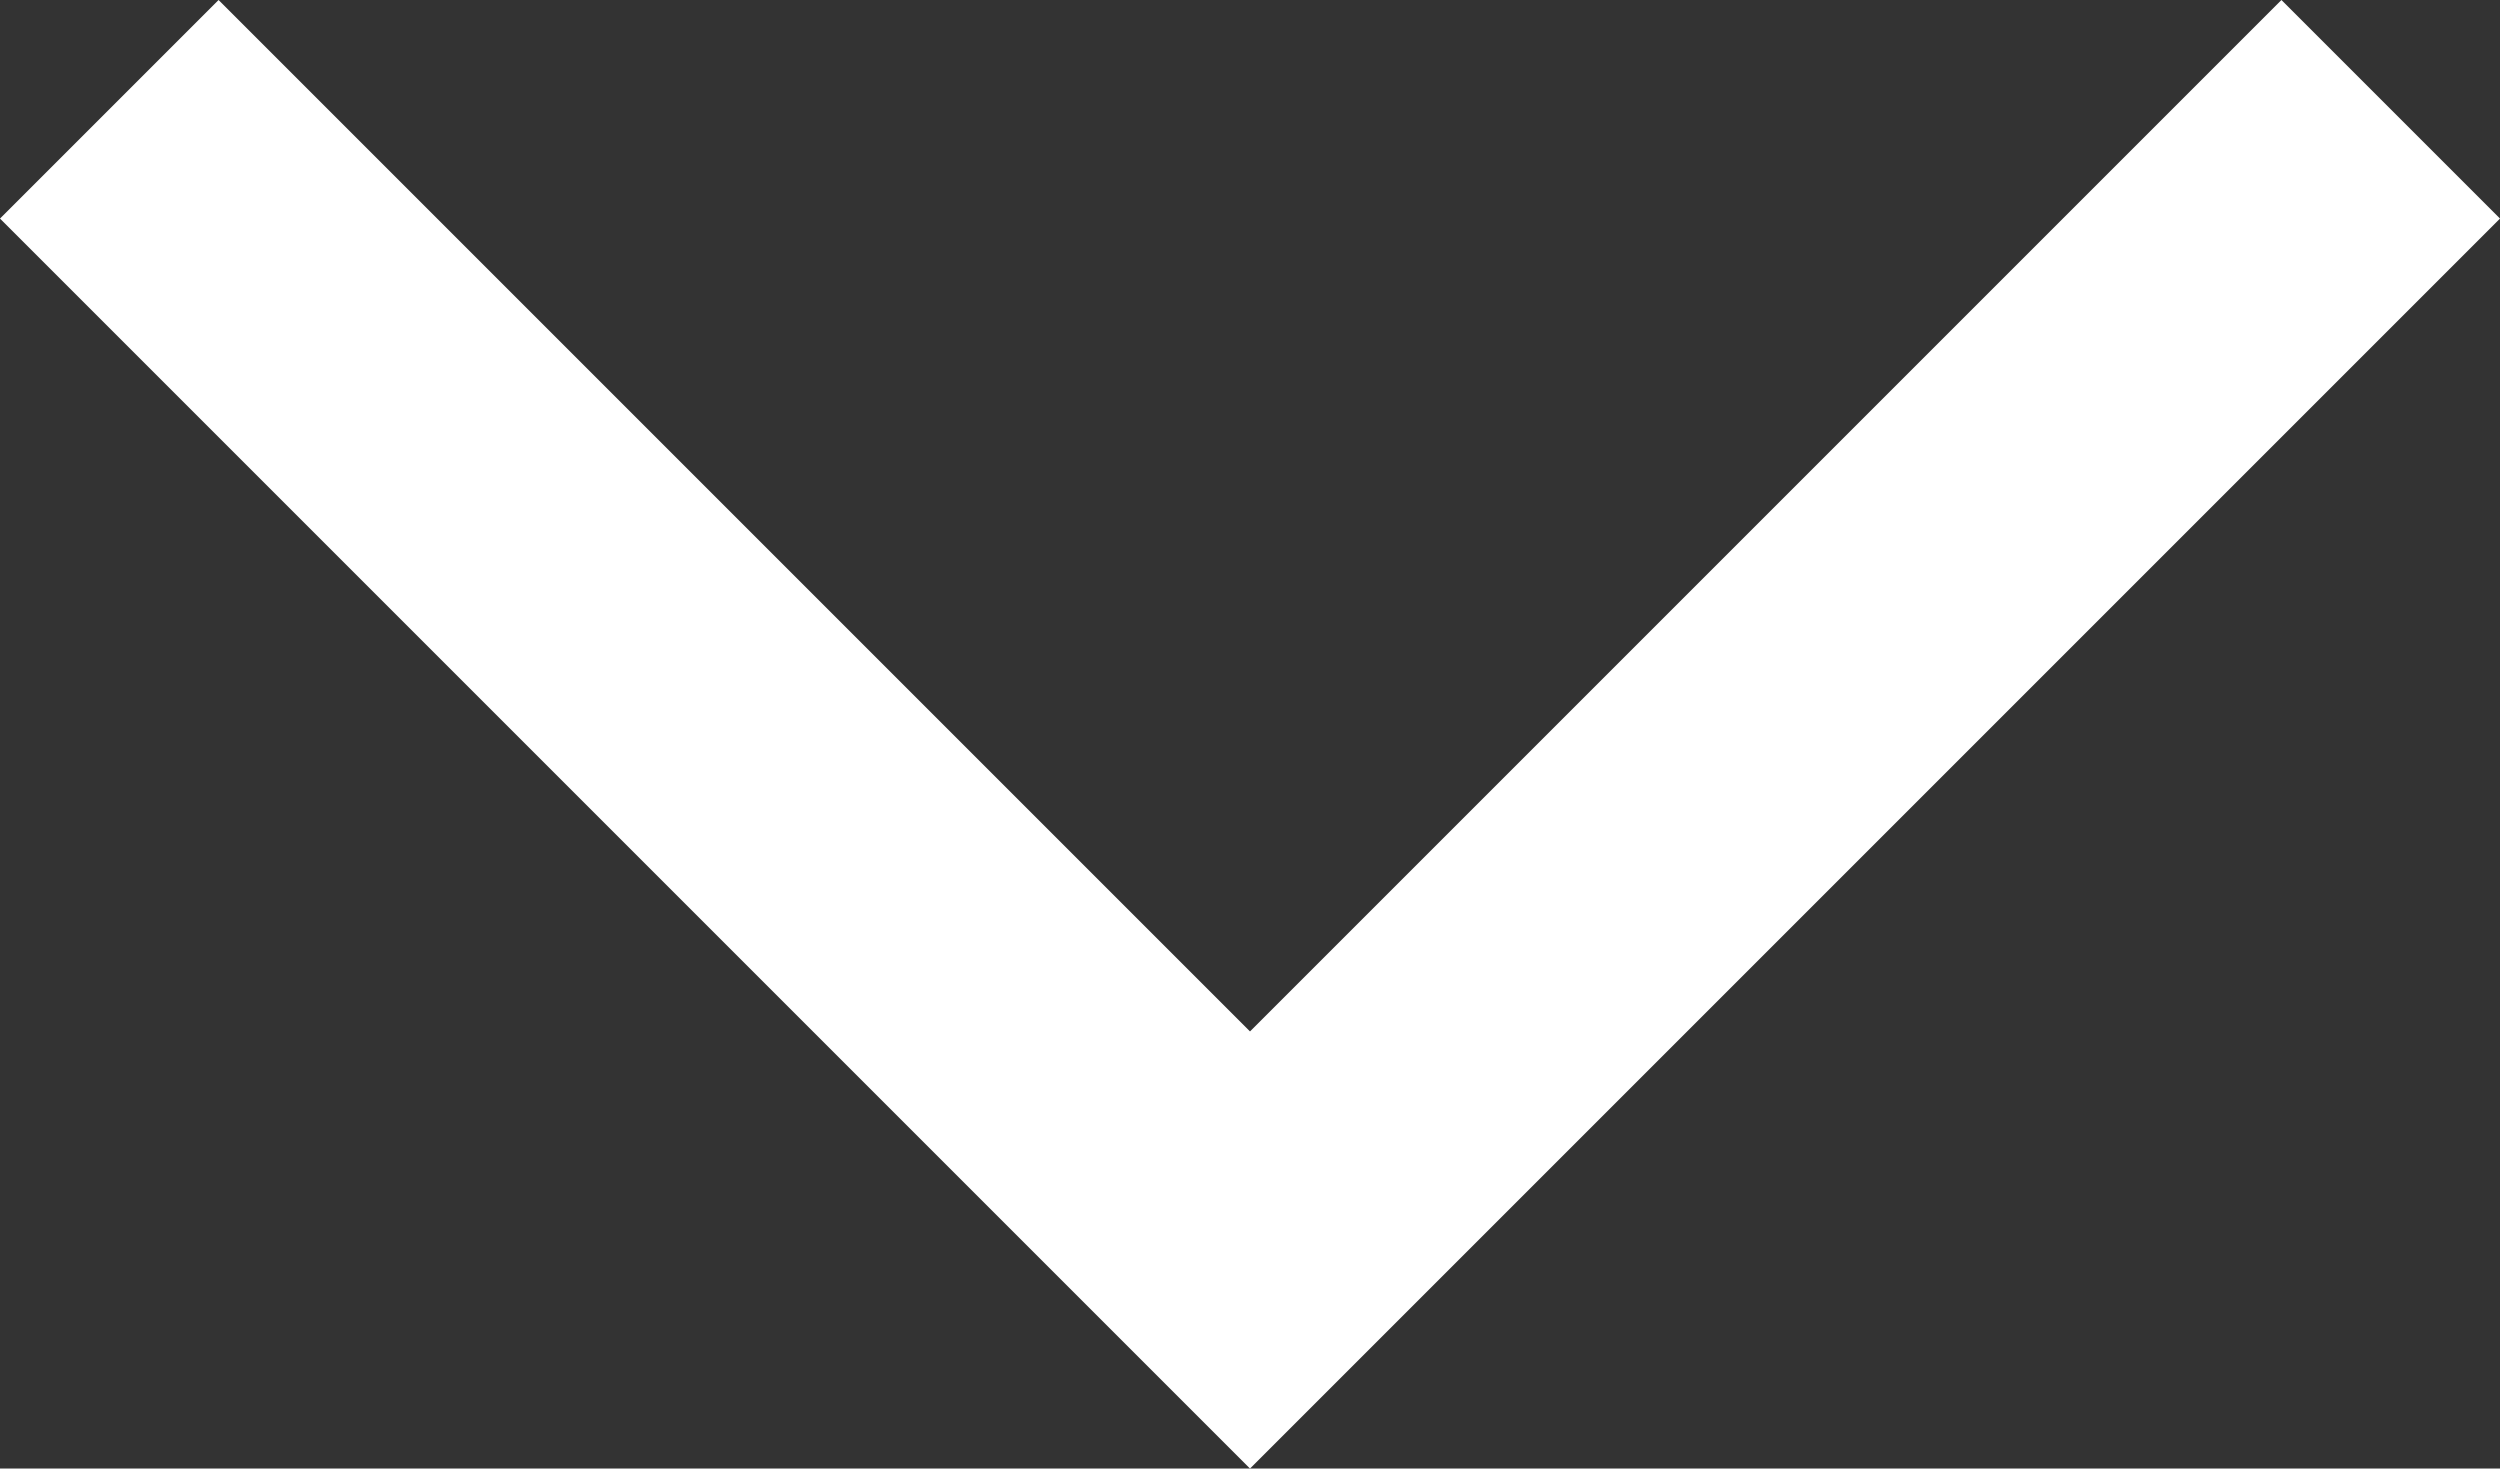 <?xml version="1.0" encoding="UTF-8" standalone="no"?>
<!-- Created with Inkscape (http://www.inkscape.org/) -->

<svg
   width="1527.351mm"
   height="897.206mm"
   viewBox="0 0 1527.351 897.206"
   version="1.1"
   id="svg1"
   inkscape:version="1.3.2 (091e20e, 2023-11-25, custom)"
   sodipodi:docname="go-down-arrow-icon(white).svg"
   xmlns:inkscape="http://www.inkscape.org/namespaces/inkscape"
   xmlns:sodipodi="http://sodipodi.sourceforge.net/DTD/sodipodi-0.dtd"
   xmlns="http://www.w3.org/2000/svg"
   xmlns:svg="http://www.w3.org/2000/svg">
  <rect x="0" y="0" width="1527.351" height="897.206" fill="#333333" stroke="none"/>
  <sodipodi:namedview
     id="namedview1"
     pagecolor="#ffffff"
     bordercolor="#000000"
     borderopacity="0.25"
     inkscape:showpageshadow="2"
     inkscape:pageopacity="0.0"
     inkscape:pagecheckerboard="0"
     inkscape:deskcolor="#d1d1d1"
     inkscape:document-units="mm"
     inkscape:zoom="0.062348573"
     inkscape:cx="2445.9261"
     inkscape:cy="665.61267"
     inkscape:window-width="1366"
     inkscape:window-height="705"
     inkscape:window-x="-8"
     inkscape:window-y="-8"
     inkscape:window-maximized="1"
     inkscape:current-layer="layer1" />
  <defs
     id="defs1" />
  <g
     inkscape:label="Layer 1"
     inkscape:groupmode="layer"
     id="layer1"
     transform="translate(0,-55.31)">
    <path
       id="rect1"
       style="fill:#ffffff;fill-opacity:1;stroke-width:4;stroke-linecap:square;paint-order:stroke fill markers"
       d="m 133.531,-55.31 -3.6e-4,188.841 891.159,3.6e-4 188.841,-3.6e-4 3e-4,-188.841 -3e-4,-891.159 -188.841,3.7e-4 v 891.159 z"
       transform="rotate(45)" />
  </g>
</svg>
